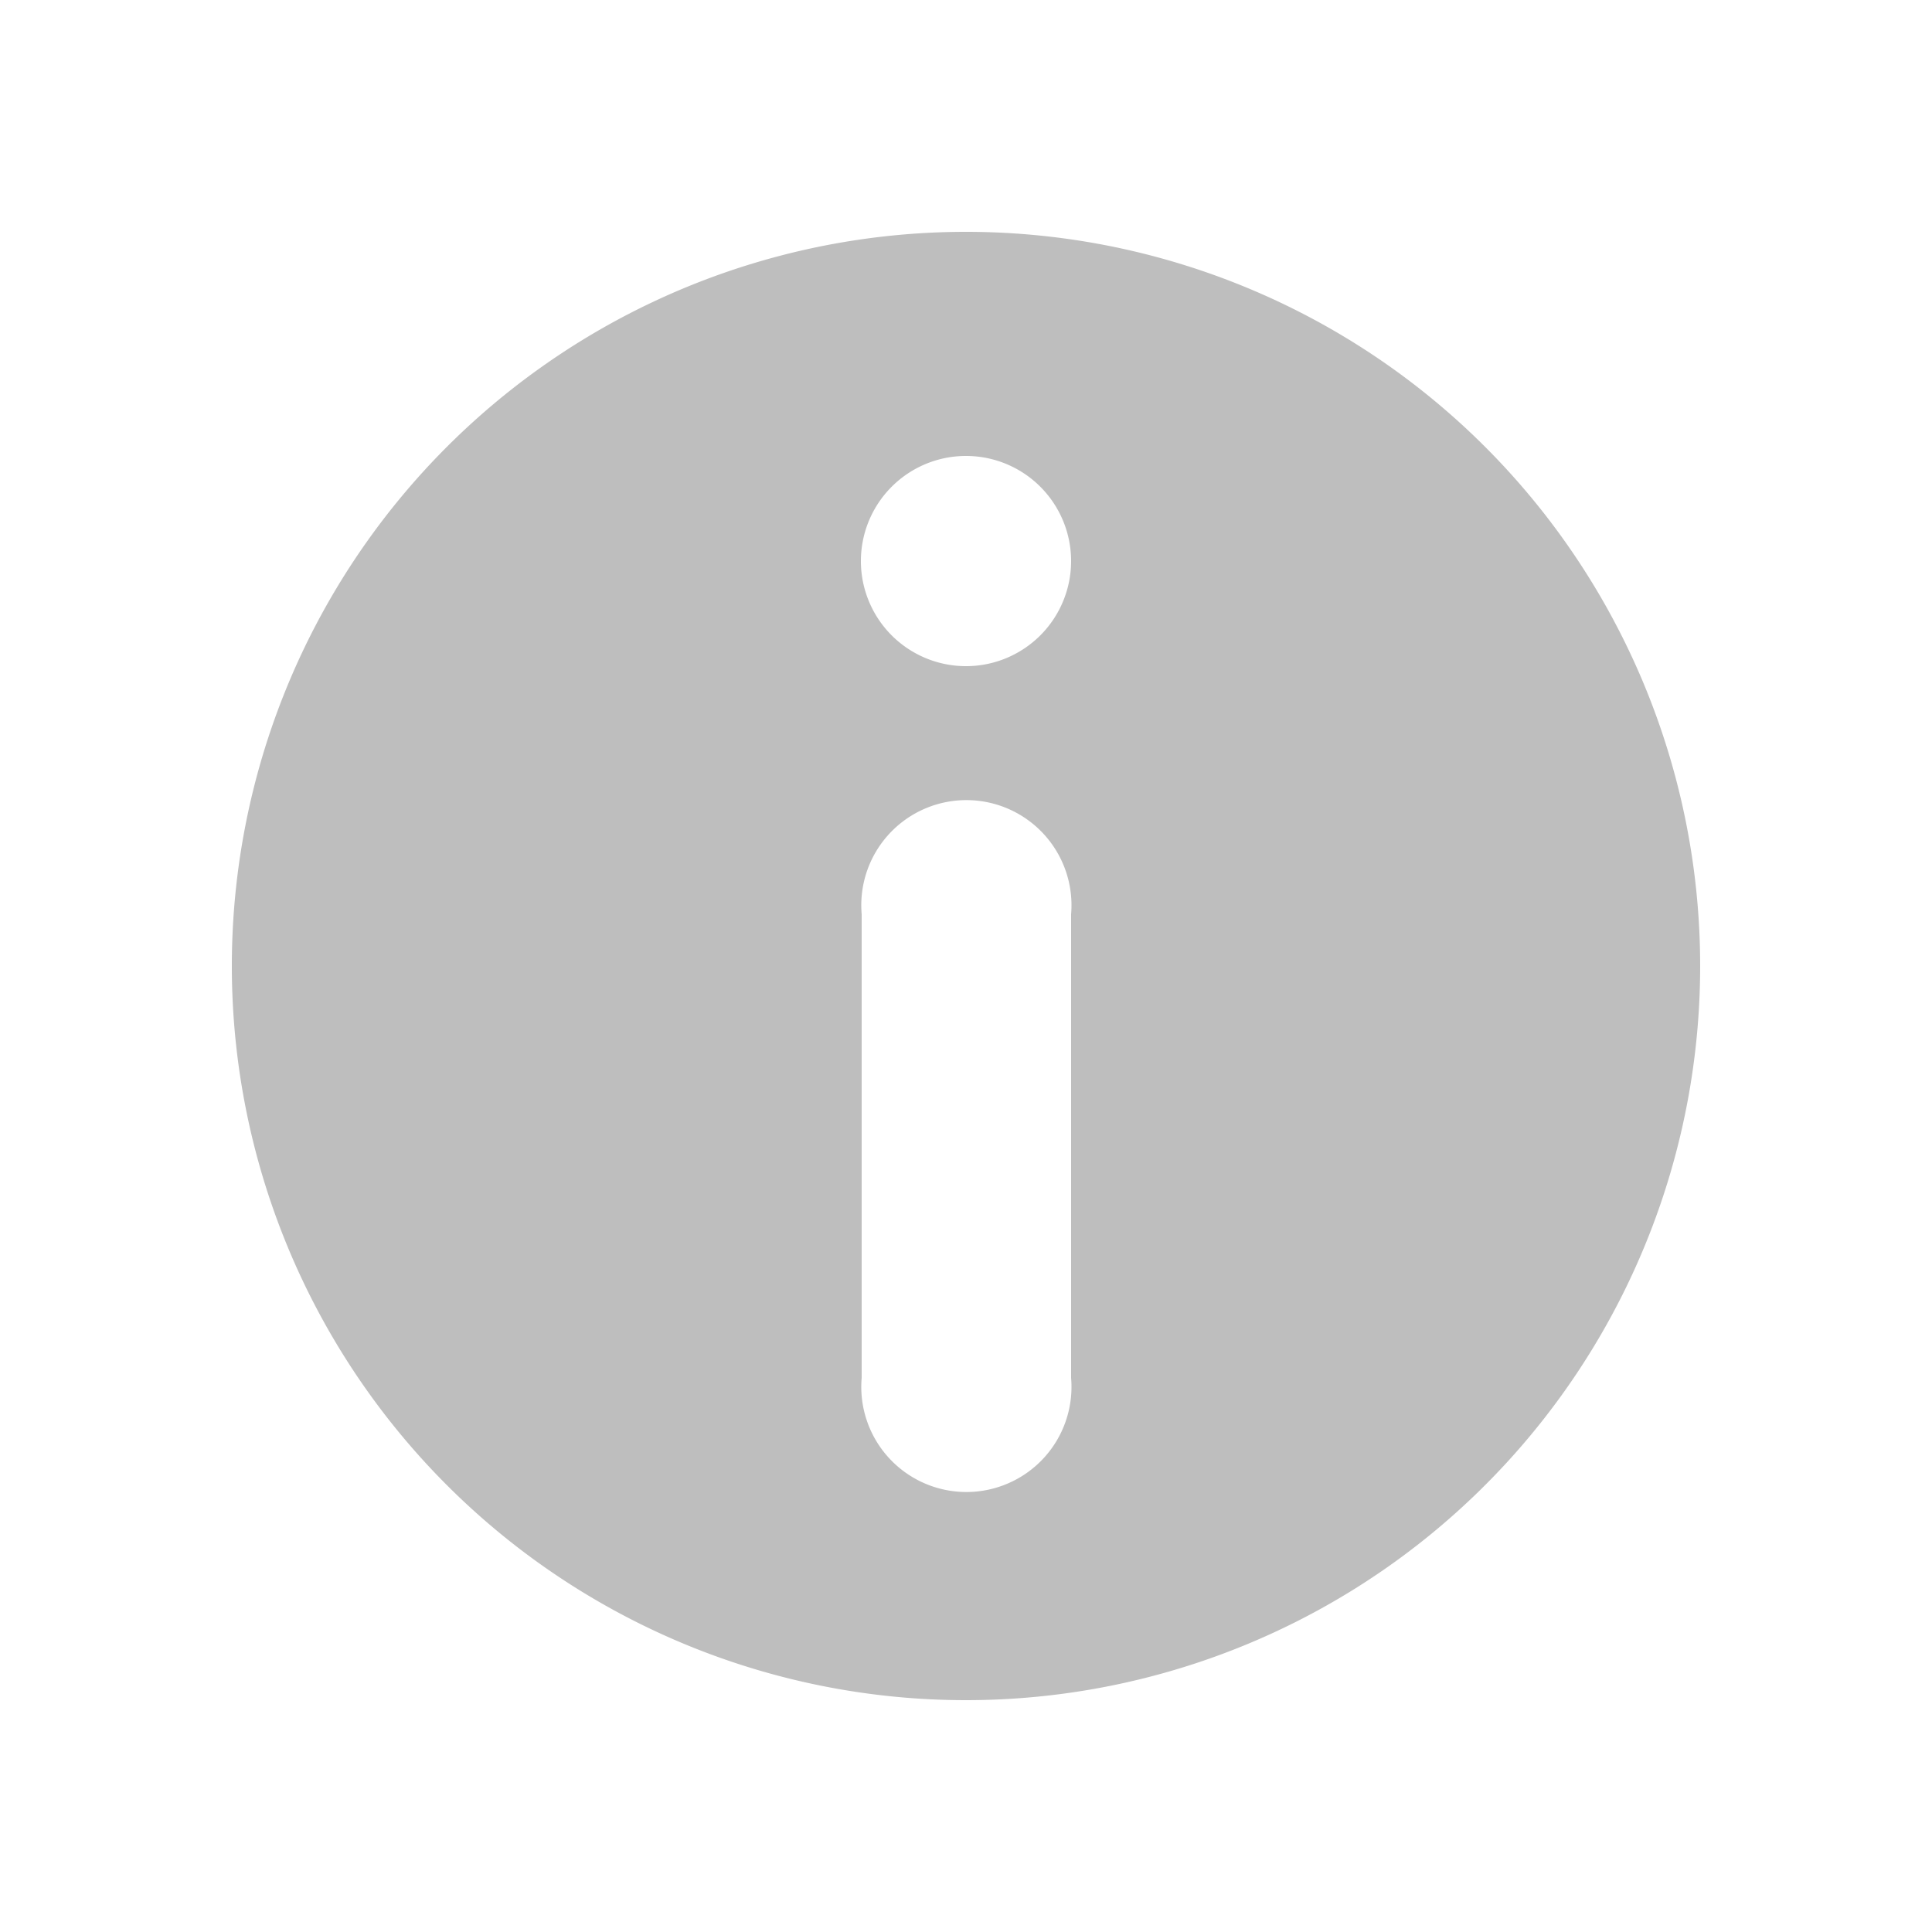 <?xml version="1.0" encoding="UTF-8" standalone="no"?>
<svg
   xmlns:dc="http://purl.org/dc/elements/1.1/"
   xmlns:cc="http://creativecommons.org/ns#"
   xmlns:rdf="http://www.w3.org/1999/02/22-rdf-syntax-ns#"
   xmlns:svg="http://www.w3.org/2000/svg"
   xmlns="http://www.w3.org/2000/svg"
   xmlns:sodipodi="http://sodipodi.sourceforge.net/DTD/sodipodi-0.dtd"
   xmlns:inkscape="http://www.inkscape.org/namespaces/inkscape"
   id="Layer_1"
   data-name="Layer 1"
   viewBox="0 0 25 25"
   version="1.1"
   sodipodi:docname="help-browser.svg"
   inkscape:version="0.92.2 5c3e80d, 2017-08-06">
  <sodipodi:namedview
     pagecolor="#ffffff"
     bordercolor="#666666"
     borderopacity="1"
     objecttolerance="10"
     gridtolerance="10"
     guidetolerance="10"
     inkscape:pageopacity="0"
     inkscape:pageshadow="2"
     inkscape:window-width="774"
     inkscape:window-height="480"
     id="namedview11"
     showgrid="false"
     inkscape:zoom="9.44"
     inkscape:cx="12.5"
     inkscape:cy="12.5"
     inkscape:window-x="0"
     inkscape:window-y="0"
     inkscape:window-maximized="0"
     inkscape:current-layer="Layer_1" />
  <defs
     id="defs4">
    <style
       id="style2">.cls-1{fill:#4d4e4e;}</style>
  </defs>
  <title
     id="title6">YTL_icons_ylapalkki</title>
  <path
     class="cls-1"
     d="M12.5,3A9.5,9.5,0,1,0,22,12.5,9.5,9.5,0,0,0,12.5,3Zm1.36,14.83a1.36,1.36,0,1,1-2.71,0v-6a1.36,1.36,0,1,1,2.71,0ZM12.5,8.62a1.36,1.36,0,1,1,1.36-1.36A1.36,1.36,0,0,1,12.5,8.62Z"
     id="path8"
     style="fill:#bebebe;fill-opacity:1" />
</svg>
